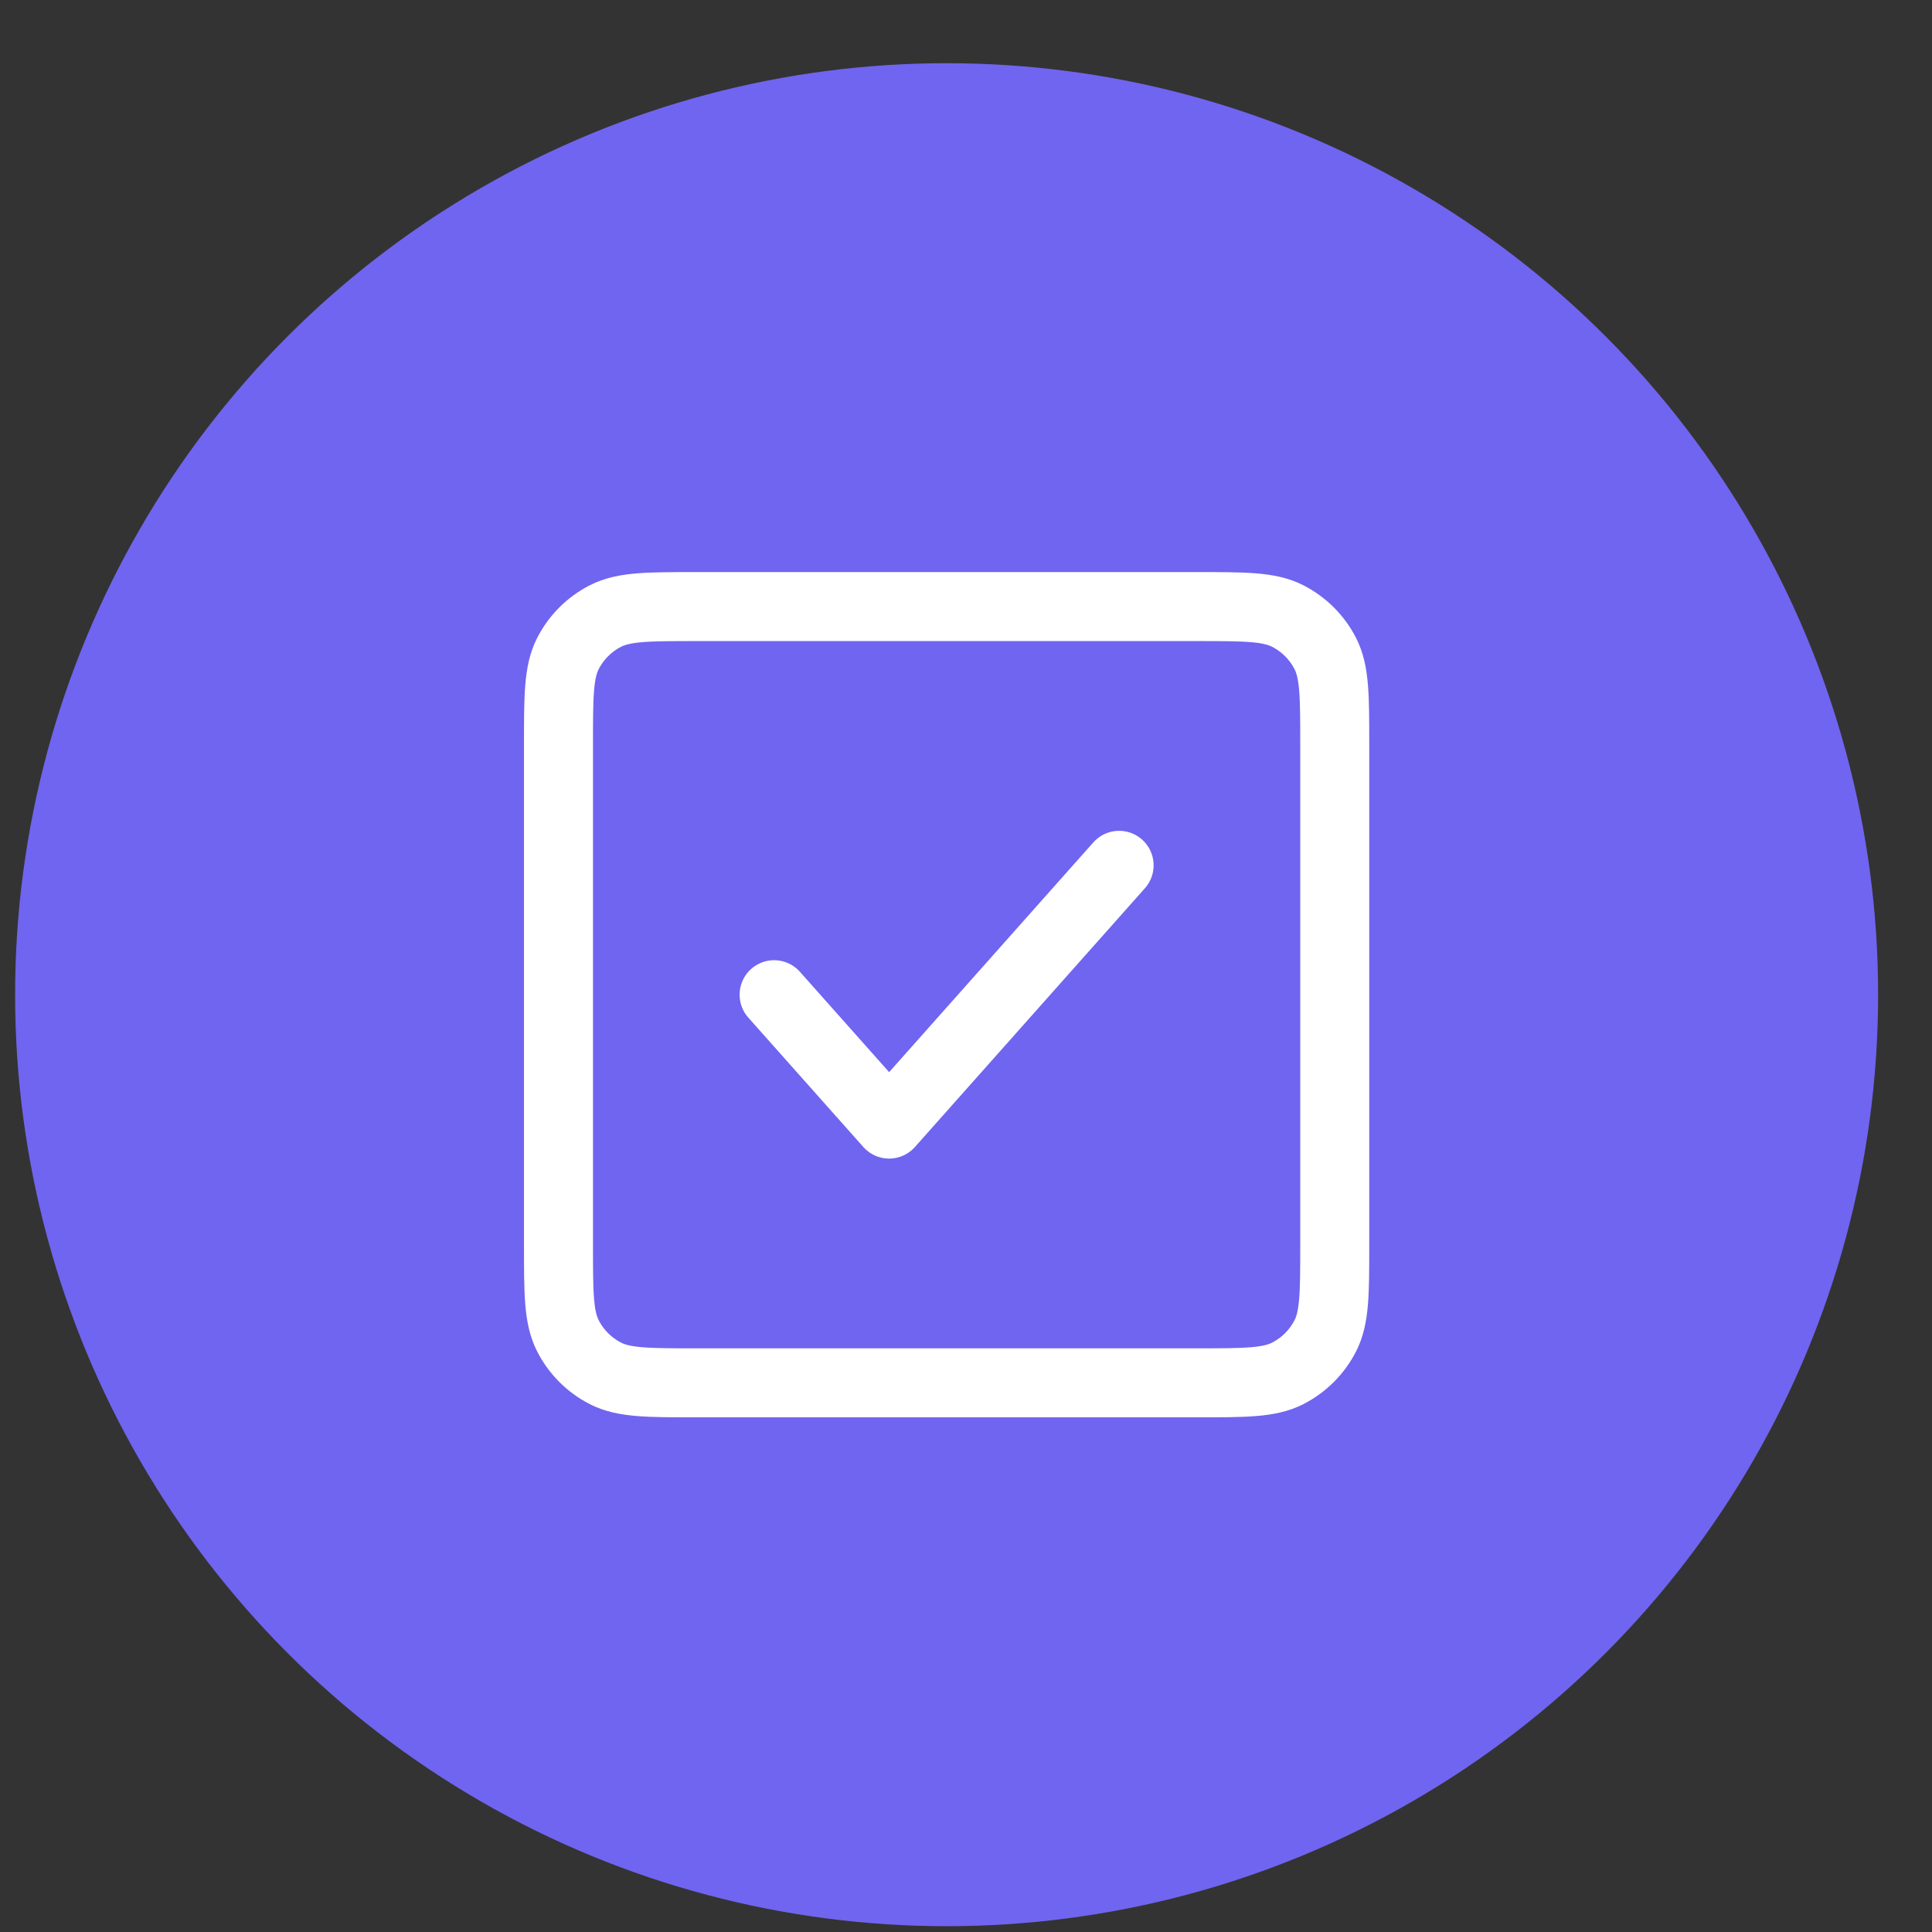 <svg width="28" height="28" viewBox="0 0 28 28" fill="none" xmlns="http://www.w3.org/2000/svg">
<rect x="0" y="0" width="28" height="28" fill="#333333" stroke="none"/>
<circle cx="13.719" cy="14.416" r="13.5" fill="#7065F0"/>
<path d="M16.219 12.541L12.886 16.291L11.219 14.416M8.094 18.041V10.791C8.094 10.091 8.094 9.741 8.23 9.473C8.35 9.238 8.541 9.047 8.776 8.927C9.044 8.791 9.394 8.791 10.094 8.791H17.344C18.044 8.791 18.393 8.791 18.661 8.927C18.896 9.047 19.088 9.238 19.208 9.473C19.344 9.741 19.344 10.09 19.344 10.789V18.043C19.344 18.742 19.344 19.091 19.208 19.358C19.088 19.594 18.896 19.785 18.661 19.905C18.394 20.041 18.044 20.041 17.346 20.041H10.092C9.393 20.041 9.043 20.041 8.776 19.905C8.541 19.785 8.35 19.594 8.23 19.358C8.094 19.091 8.094 18.741 8.094 18.041Z" stroke="white" stroke-linecap="round" stroke-linejoin="round"/>
</svg>
